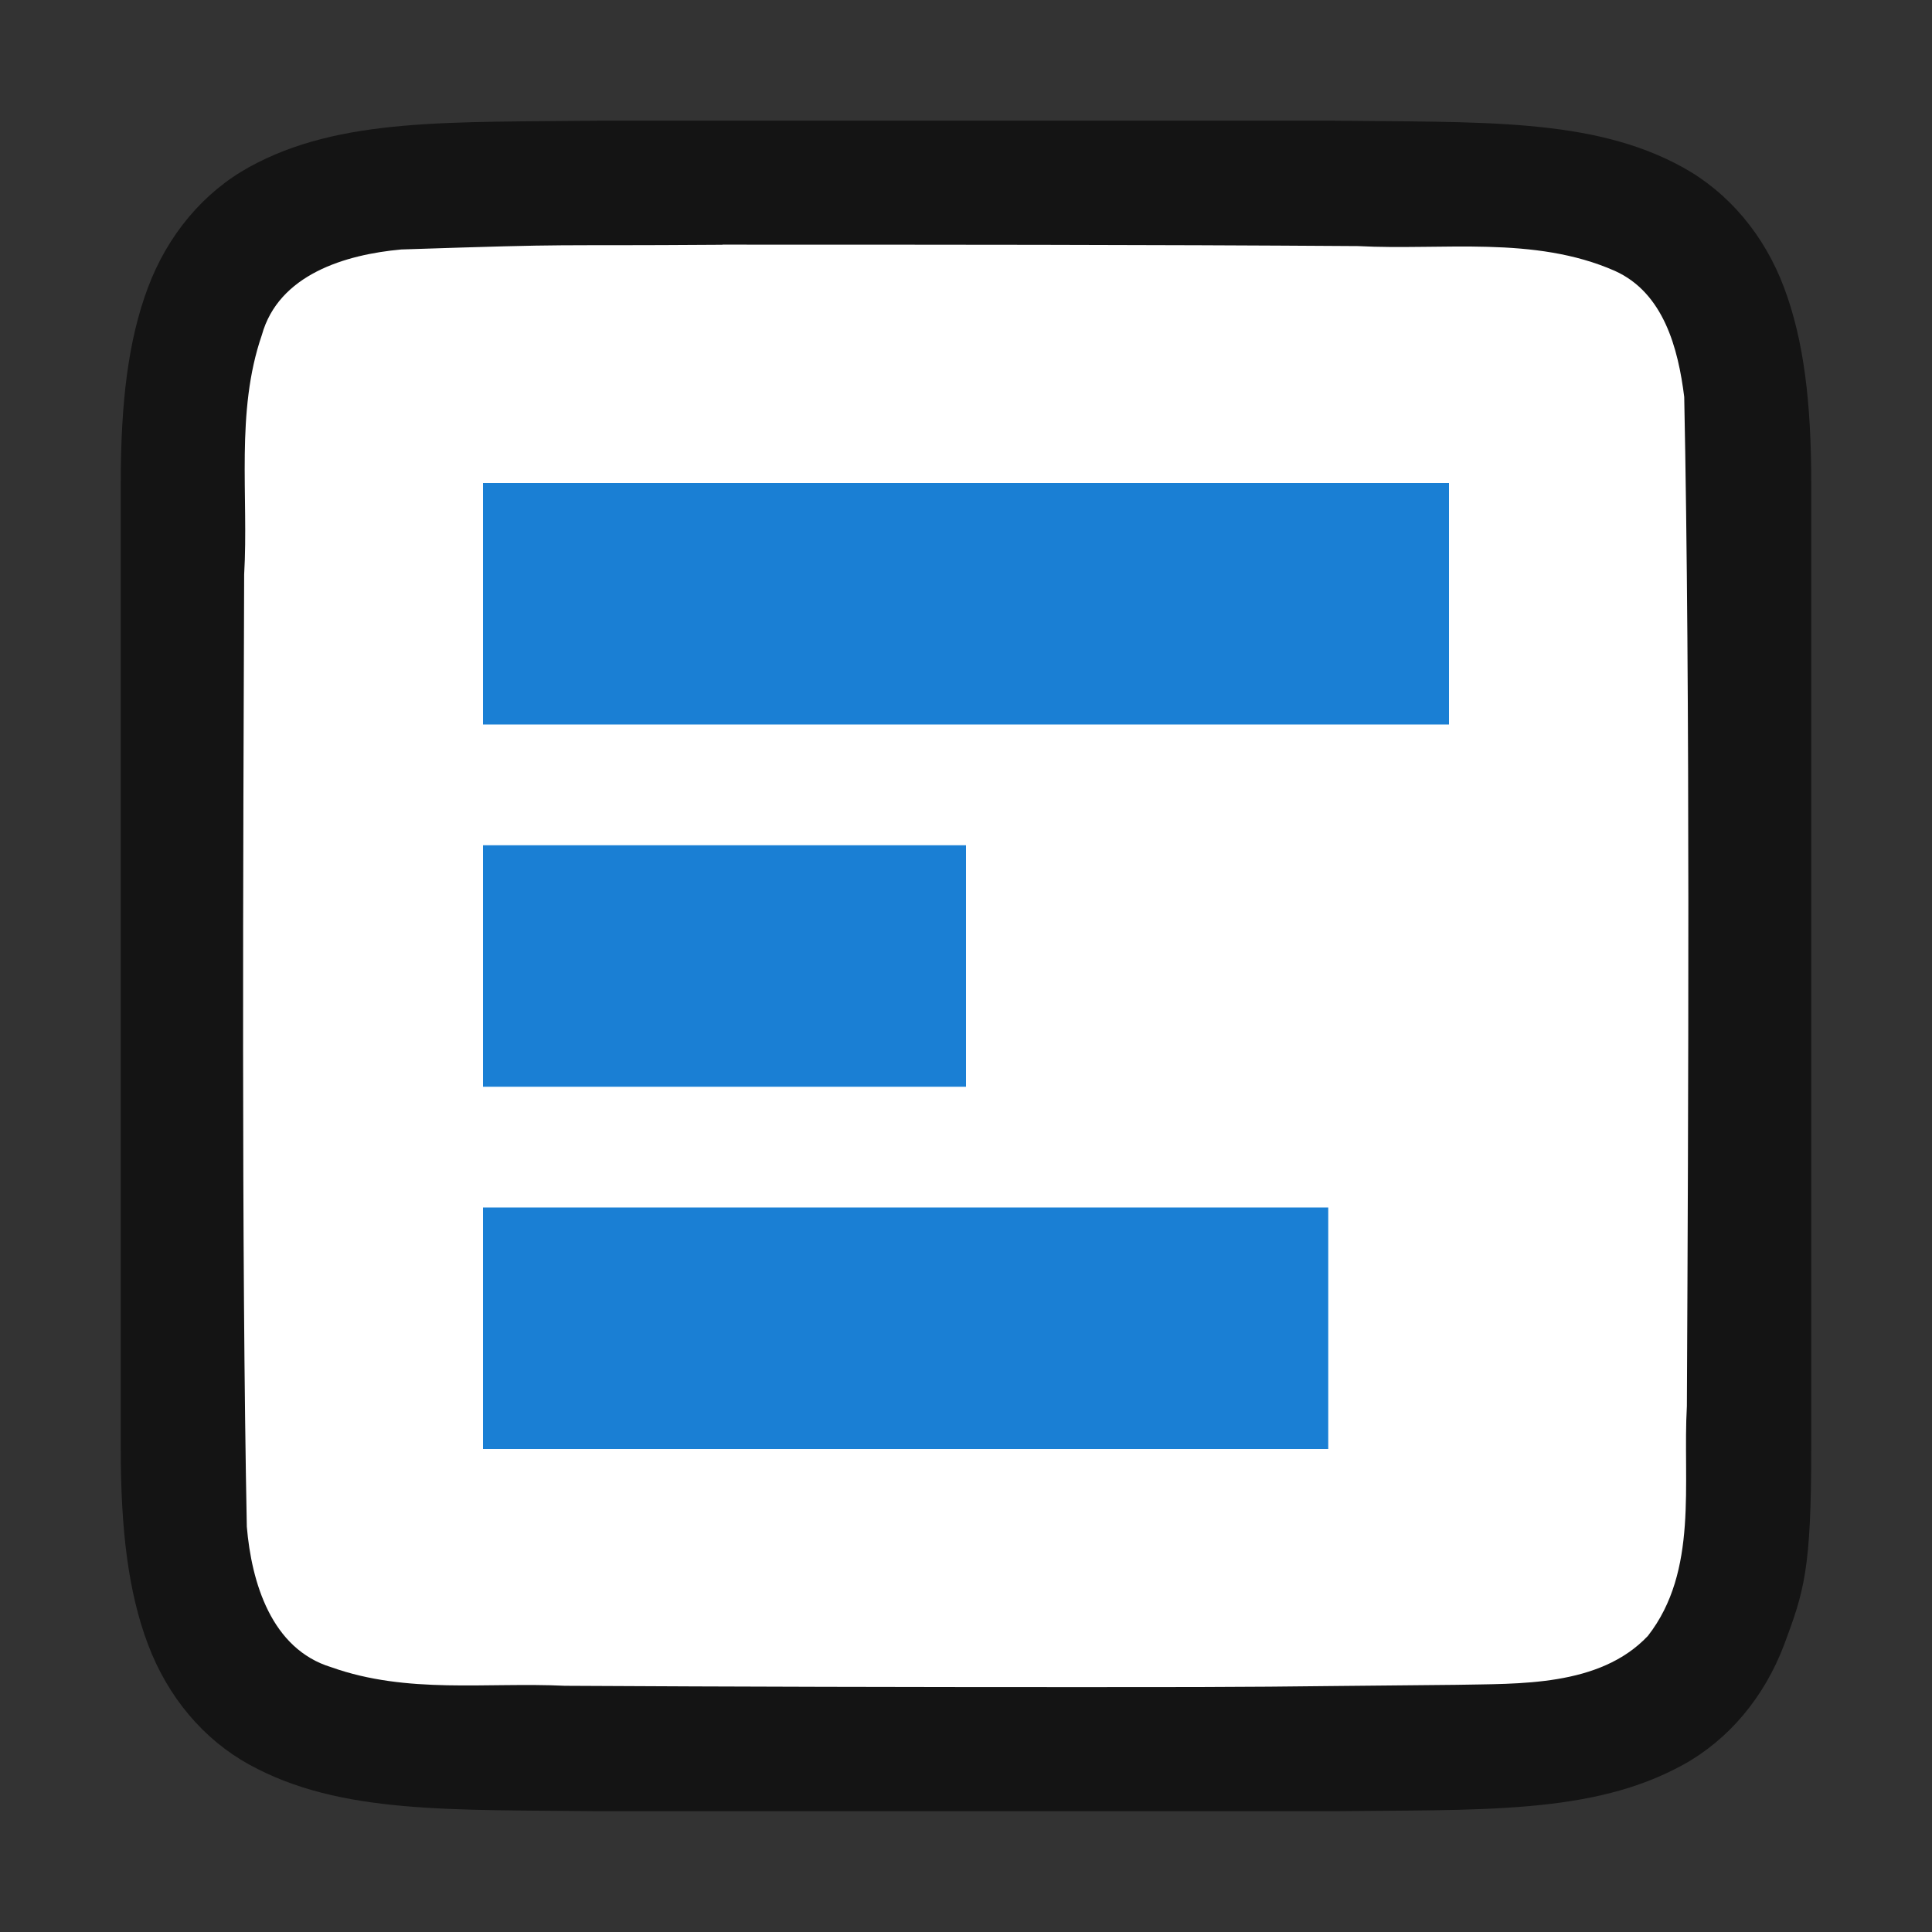 <?xml version="1.0" encoding="UTF-8" standalone="no"?>
<svg
   xmlns:dc="http://purl.org/dc/elements/1.1/"
   xmlns:cc="http://creativecommons.org/ns#"
   xmlns:rdf="http://www.w3.org/1999/02/22-rdf-syntax-ns#"
   xmlns:svg="http://www.w3.org/2000/svg"
   xmlns="http://www.w3.org/2000/svg"
   xmlns:sodipodi="http://sodipodi.sourceforge.net/DTD/sodipodi-0.dtd"
   xmlns:inkscape="http://www.inkscape.org/namespaces/inkscape"
   viewBox="0 0 16 16"
   version="1.1"
   id="svg6"
   sodipodi:docname="sc_databarformatdialog.svg"
   inkscape:export-filename="/home/jupiter007/Libreoffice yaru theme fullcolor/build/cmd/sc_databarformatdialog.png"
   inkscape:export-xdpi="96"
   inkscape:export-ydpi="96"
   inkscape:version="1.0.1 (3bc2e813f5, 2020-09-07)">
  <rect x="0" y="0" width="16" height="16" fill="#333333" stroke="none"/>
  <defs
     id="defs10" />
  <sodipodi:namedview
     pagecolor="#ffffff"
     bordercolor="#666666"
     borderopacity="1"
     objecttolerance="10"
     gridtolerance="10"
     guidetolerance="10"
     inkscape:pageopacity="0"
     inkscape:pageshadow="2"
     inkscape:window-width="1920"
     inkscape:window-height="1011"
     id="namedview8"
     showgrid="true"
     inkscape:zoom="41.7193"
     inkscape:cx="6.279582"
     inkscape:cy="8.2489843"
     inkscape:window-x="0"
     inkscape:window-y="0"
     inkscape:window-maximized="1"
     inkscape:current-layer="svg6"
     inkscape:document-rotation="0">
    <inkscape:grid
       type="xygrid"
       id="grid840" />
  </sodipodi:namedview>
  <path
     sodipodi:nodetypes="cccscsccccccccscscccccc"
     inkscape:connector-curvature="0"
     id="path4237-1"
     d="M 4.994,0.999 C 3.736,1.015 2.815,0.969 2.063,1.384 1.686,1.592 1.389,1.944 1.225,2.382 1.06,2.821 1,3.342 1,3.999 v 1.488 6.513 c 0,0.658 0.06,1.179 0.225,1.617 0.165,0.439 0.462,0.789 0.838,0.996 0.753,0.415 1.674,0.372 2.932,0.387 h 0.002 6.006 0.004 c 1.258,-0.015 2.179,0.03 2.932,-0.385 0.376,-0.207 0.673,-0.559 0.838,-0.998 C 14.94,13.179 15,13 15,12.001 V 5.466 3.999 c 0,-0.658 -0.06,-1.179 -0.225,-1.617 C 14.611,1.944 14.314,1.594 13.937,1.386 13.185,0.971 12.264,1.015 11.006,0.999 h -0.002 -6.006 z"
     style="font-style:normal;font-variant:normal;font-weight:normal;font-stretch:normal;font-size:15px;line-height:125%;font-family:Ubuntu;-inkscape-font-specification:Ubuntu;text-align:center;letter-spacing:0px;word-spacing:0px;writing-mode:lr-tb;text-anchor:middle;display:inline;opacity:0.6;fill:#000000;fill-opacity:1;stroke:none;stroke-width:1" />
  <path
     inkscape:connector-curvature="0"
     id="path1993"
     d="M 5.983,2.027 C 4.427,2.038 4.873,2.015 3.323,2.066 2.862,2.108 2.307,2.272 2.168,2.776 1.949,3.411 2.06,4.109 2.022,4.757 c -0.008,2.297 -0.023,5.597 0.022,7.886 0.039,0.462 0.203,1.013 0.699,1.164 0.632,0.225 1.284,0.123 1.936,0.154 1.424,0.008 2.851,0.011 4.276,0.011 1.705,3.4e-4 1.408,-0.004 3.107,-0.019 0.512,-0.011 1.184,0.019 1.585,-0.405 0.421,-0.54 0.287,-1.268 0.323,-1.904 0.012,-2.444 0.028,-5.912 -0.022,-8.357 C 13.898,2.886 13.778,2.425 13.373,2.243 12.704,1.949 11.946,2.075 11.247,2.038 9.492,2.026 7.738,2.026 5.983,2.026 Z"
     style="opacity:1;vector-effect:none;fill:#ffffff;fill-opacity:1;stroke:none;stroke-width:1;stroke-linecap:round;stroke-linejoin:bevel;stroke-miterlimit:4;stroke-dasharray:none;stroke-dashoffset:0;stroke-opacity:1"
     sodipodi:nodetypes="cccccccscccccccc" />
  <rect
     style="opacity:1;fill:#1a7fd4;fill-opacity:1;fill-rule:evenodd;stroke:none;stroke-width:1.633;stroke-linecap:butt;stroke-linejoin:round;stroke-miterlimit:4;stroke-dasharray:none;stroke-opacity:1"
     id="rect832"
     width="8"
     height="2"
     x="4"
     y="4" />
  <rect
     y="7"
     x="4"
     height="2"
     width="4"
     id="rect834"
     style="opacity:1;fill:#1a7fd4;fill-opacity:1;fill-rule:evenodd;stroke:none;stroke-width:1.155;stroke-linecap:butt;stroke-linejoin:round;stroke-miterlimit:4;stroke-dasharray:none;stroke-opacity:1" />
  <rect
     style="opacity:1;fill:#1a7fd4;fill-opacity:1;fill-rule:evenodd;stroke:none;stroke-width:1.528;stroke-linecap:butt;stroke-linejoin:round;stroke-miterlimit:4;stroke-dasharray:none;stroke-opacity:1"
     id="rect836"
     width="7"
     height="2"
     x="4"
     y="10" />
</svg>
